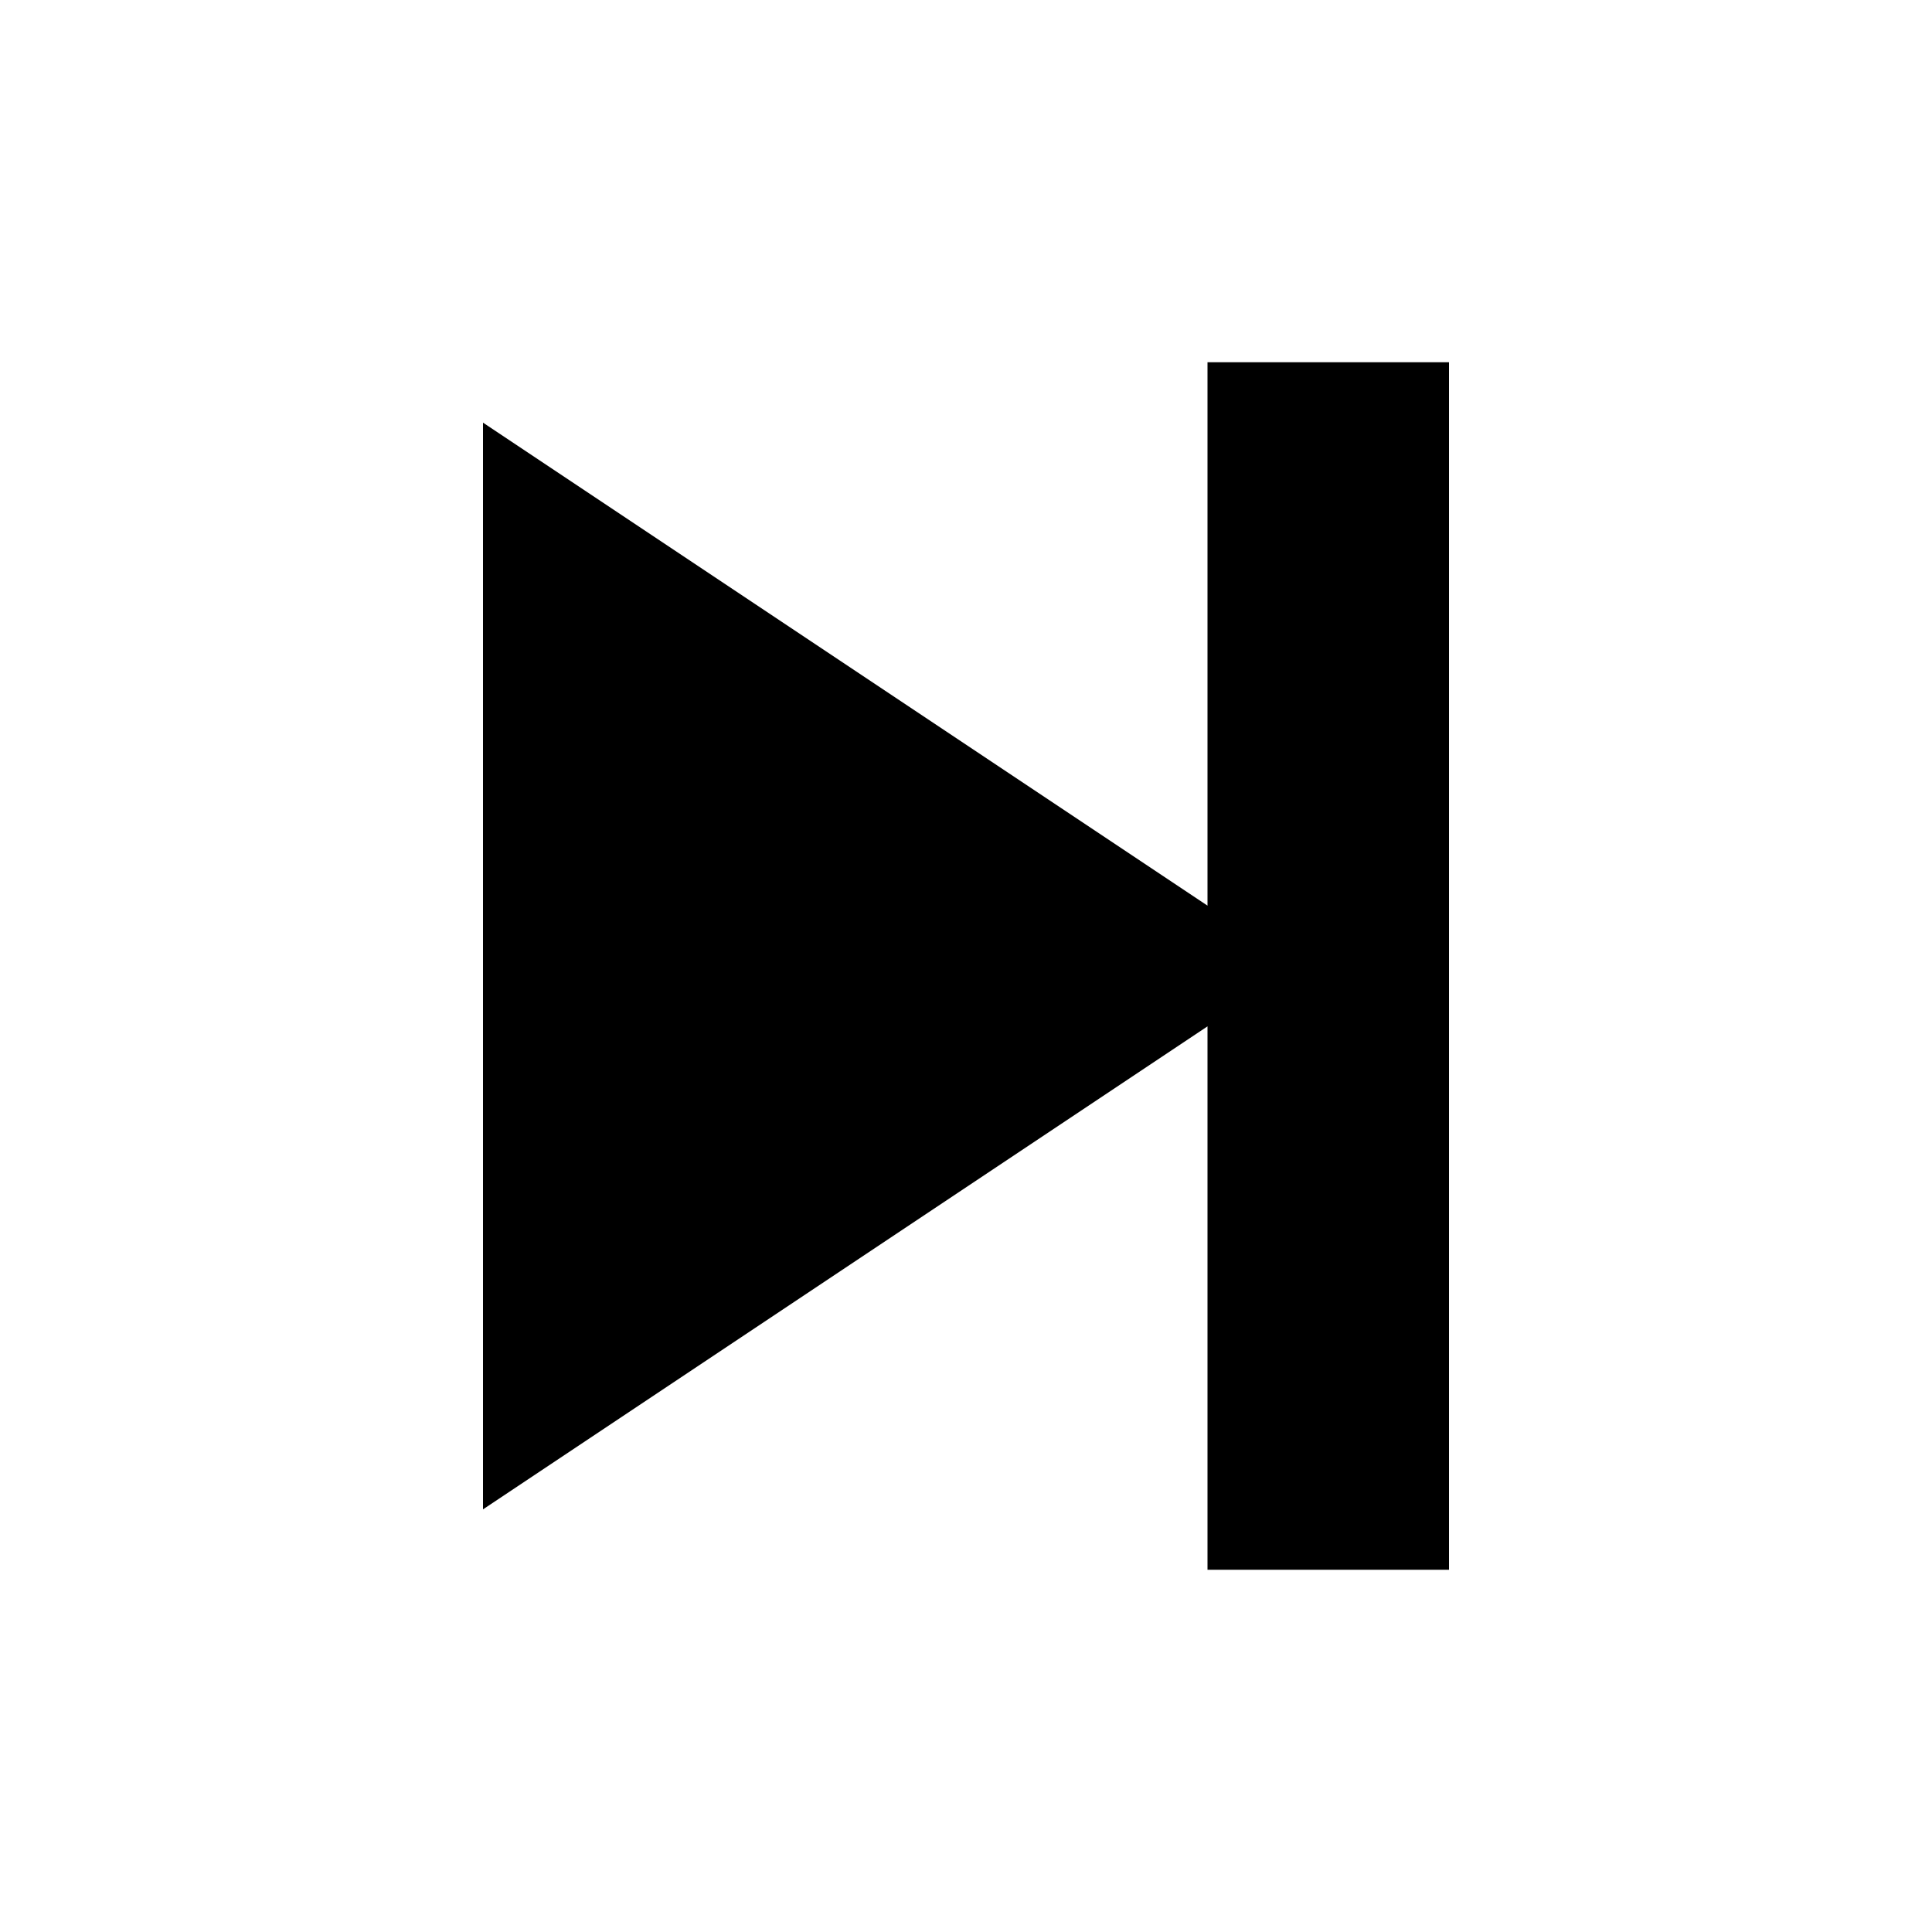 <!-- Generated by IcoMoon.io -->
<svg version="1.1" xmlns="http://www.w3.org/2000/svg" width="16" height="16" viewBox="0 0 16 16">
<title>Next</title>
<path d="M12 13v-10h-2v4.5l-6-4v9l6-4v4.5z"></path>
</svg>
